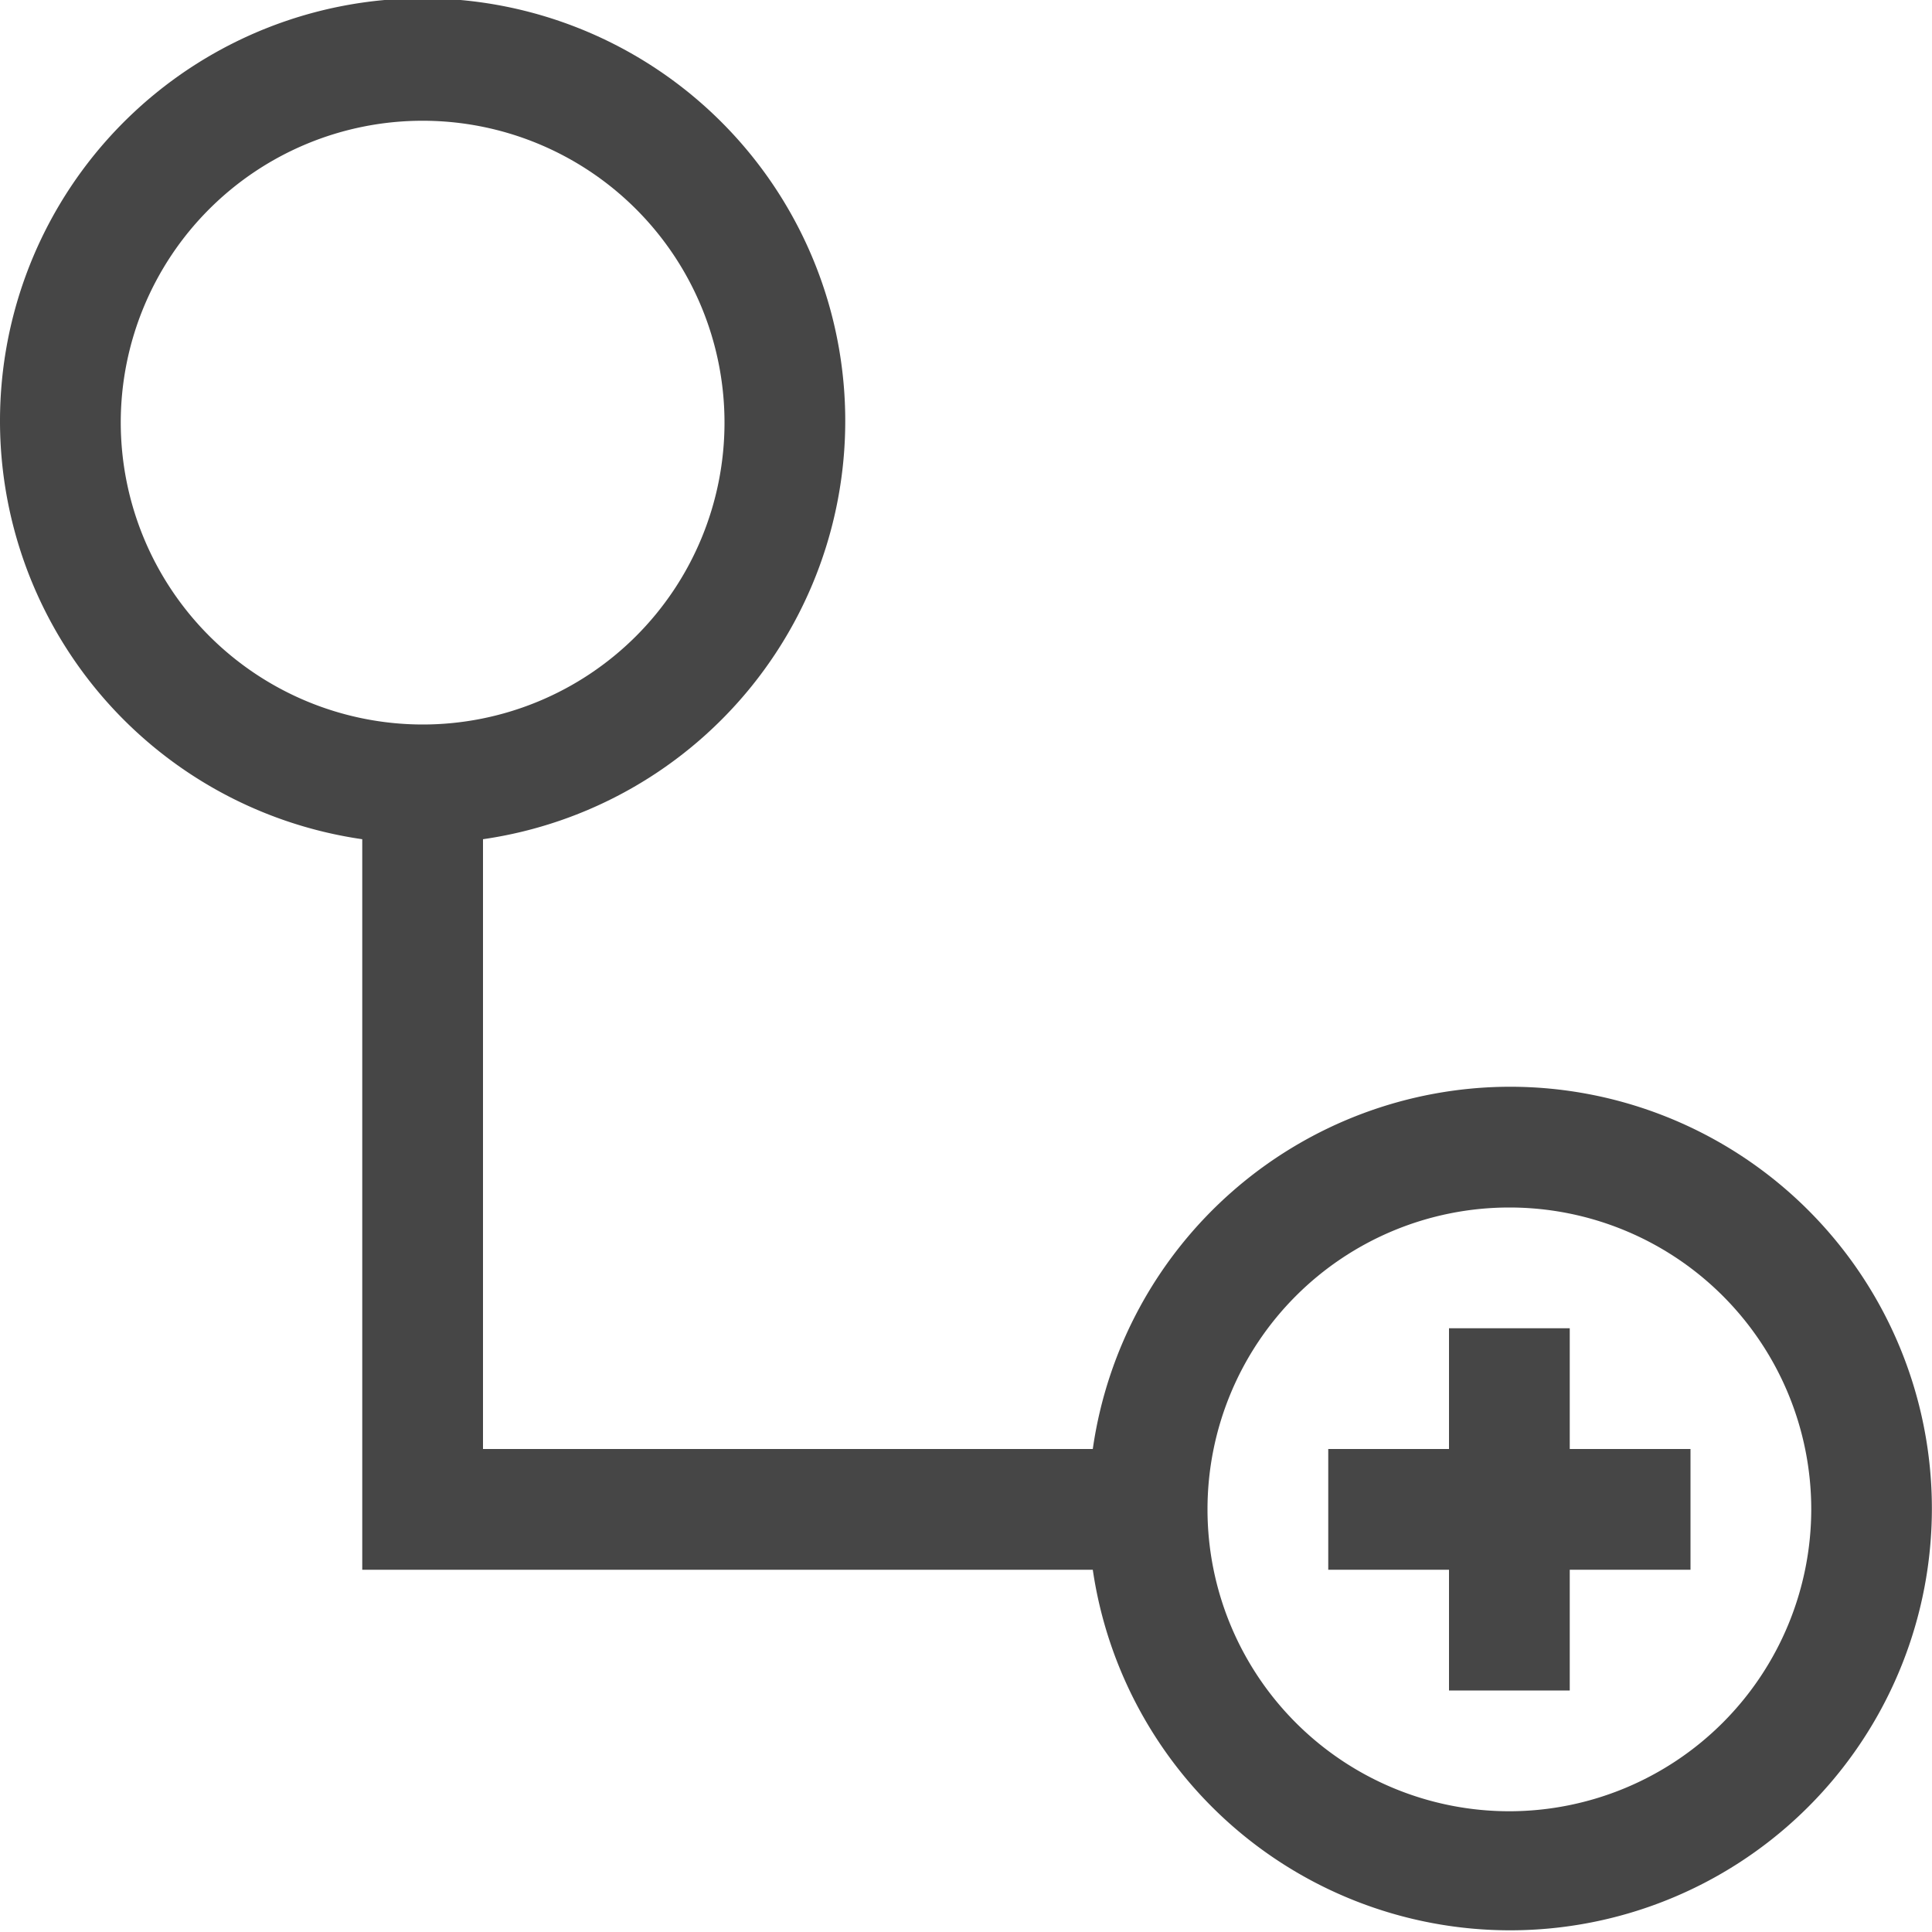 <svg id="Layer_1" data-name="Layer 1" xmlns="http://www.w3.org/2000/svg" viewBox="0 0 16 16">
    <path d="M12.5,9a3.495,3.495,0,0,0-3.45,3H4V6.95a3.5,3.5,0,1,0-1,0V13H9.05A3.493,3.493,0,1,0,12.5,9ZM1,3.5A2.5,2.5,0,1,1,3.5,6,2.503,2.503,0,0,1,1,3.5ZM12.5,15A2.5,2.5,0,1,1,15,12.5,2.503,2.503,0,0,1,12.5,15Z" class="aw-theme-iconOutline" fill="#464646"/>
    <polygon points="13 11 12 11 12 12 11 12 11 13 12 13 12 14 13 14 13 13 14 13 14 12 13 12 13 11" class="aw-theme-iconOutline" fill="#464646"/>
</svg>
